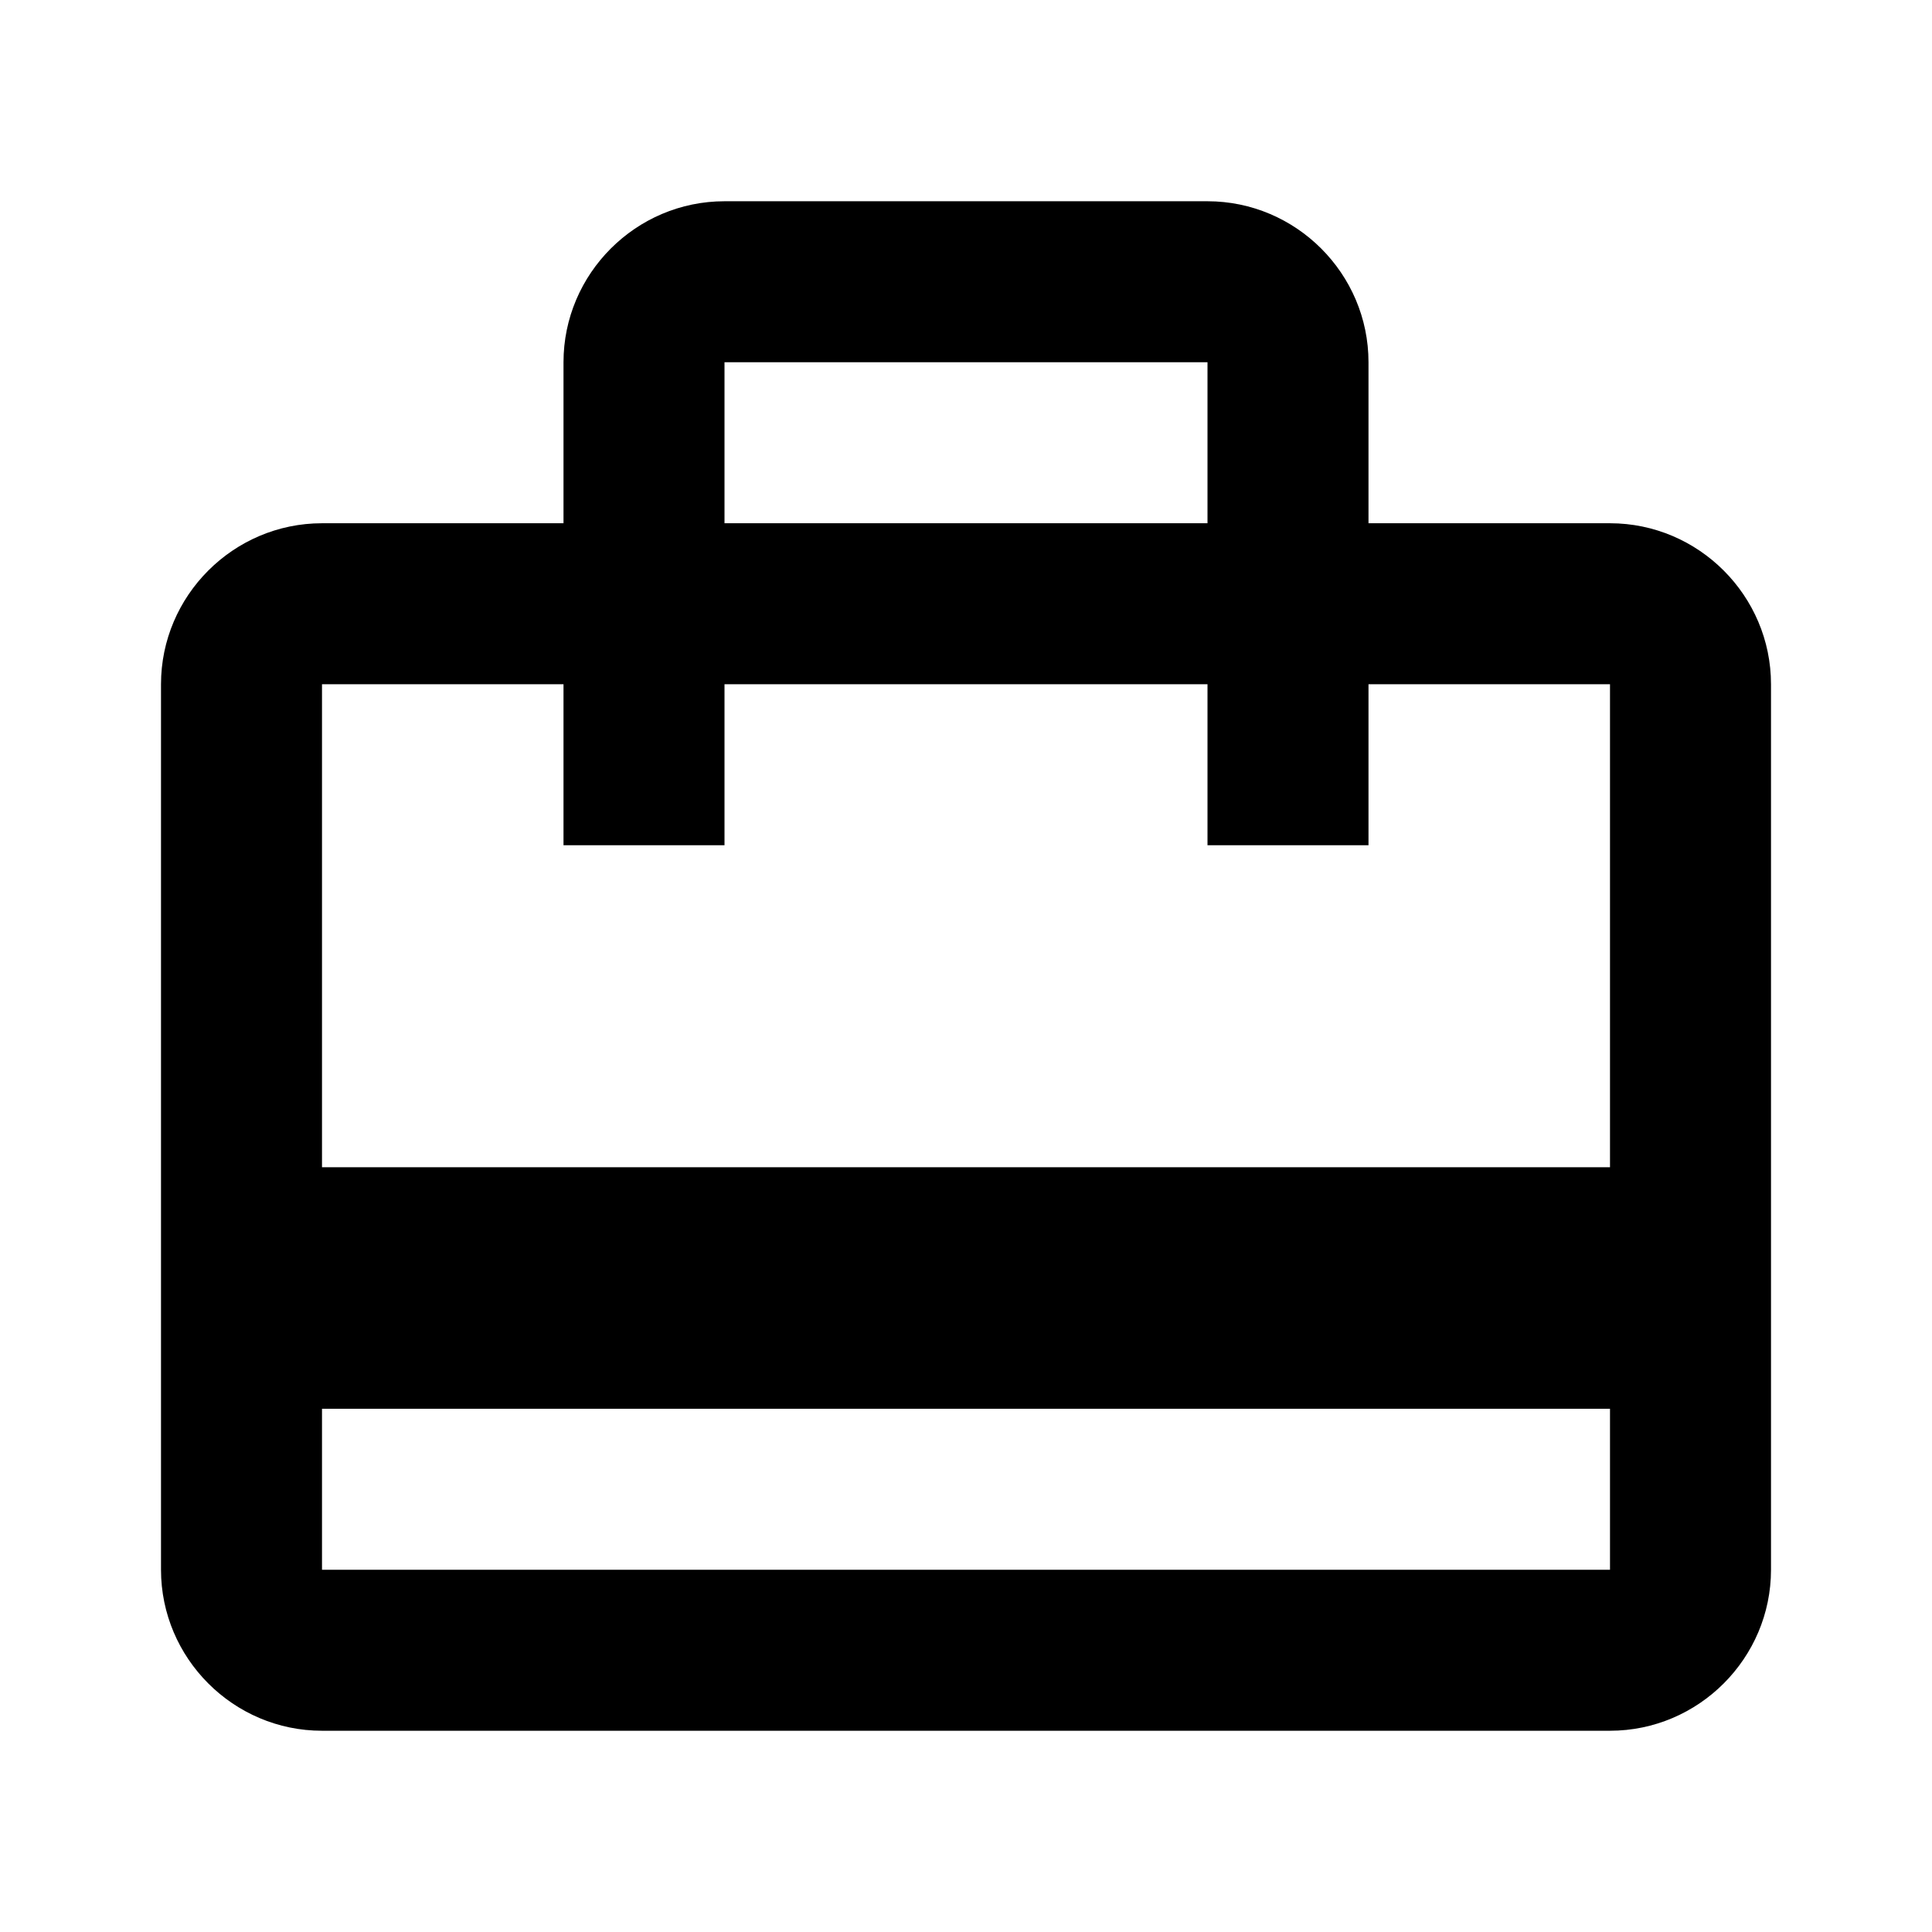 <?xml version="1.0" encoding="utf-8"?>
<!-- Generator: Adobe Illustrator 21.1.0, SVG Export Plug-In . SVG Version: 6.00 Build 0)  -->
<svg version="1.1" id="Layer_1" xmlns="http://www.w3.org/2000/svg" xmlns:xlink="http://www.w3.org/1999/xlink" x="0px" y="0px"
	 viewBox="0 0 24 24" style="enable-background:new 0 0 24 24;" xml:space="preserve">
<path id="path-1_1_" class="st0" d="M20,6.5h-3v-2c0-1.1-0.9-2-2-2H9c-1.1,0-2,0.9-2,2v2H4c-1.1,0-2,0.9-2,2v11c0,1.1,0.9,2,2,2h16
	c1.1,0,2-0.9,2-2v-11C22,7.4,21.1,6.5,20,6.5z M9,4.5h6v2H9V4.5z M20,19.5H4v-2h16V19.5z M20,14.5H4v-6h3v2h2v-2h6v2h2v-2h3V14.5z"
	/>
</svg>
